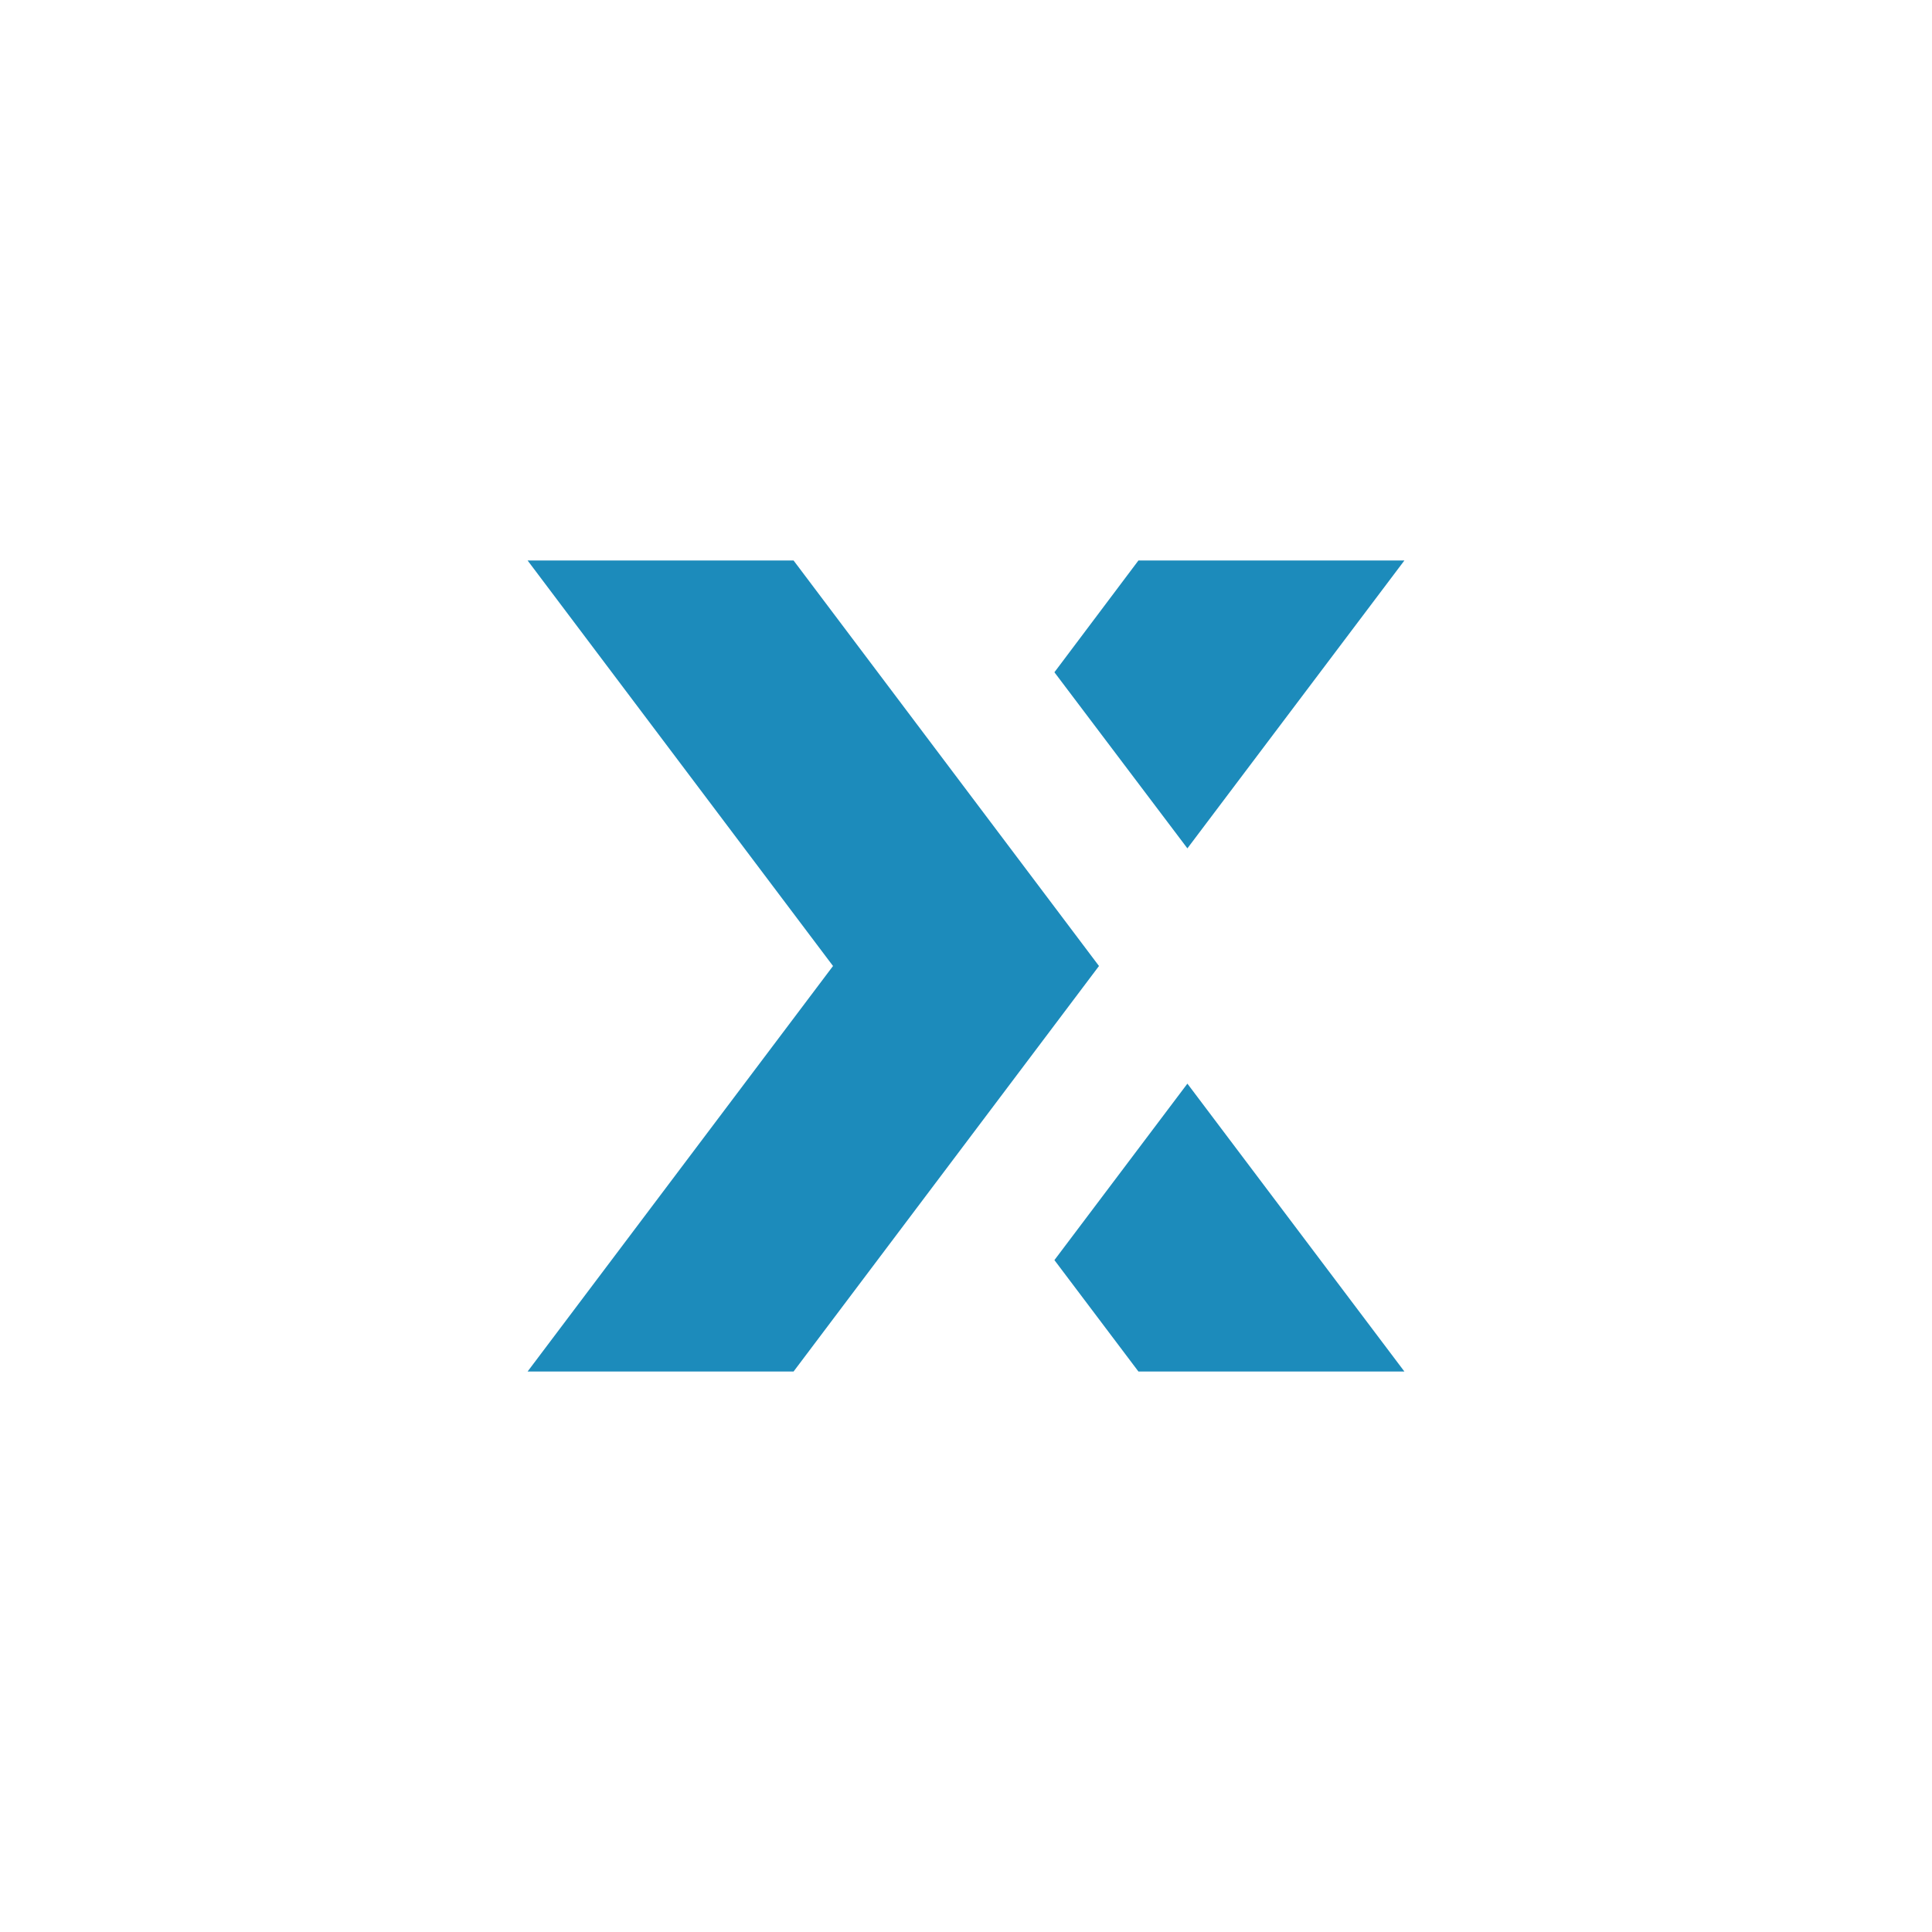 <svg xmlns="http://www.w3.org/2000/svg" xmlns:xlink="http://www.w3.org/1999/xlink" version="1.1" width="1000" height="1000" viewBox="0 0 1000 1000" xml:space="preserve">
<desc>Created with Fabric.js 3.5.0</desc>
<defs>
</defs>
<rect x="0" y="0" width="100%" height="100%" fill="rgba(255,255,255,0)"/>
<g transform="matrix(0.909 0 0 0.909 90.909 90.909)" id="55571">
<rect style="stroke: none; stroke-width: 1; stroke-dasharray: none; stroke-linecap: butt; stroke-dashoffset: 0; stroke-linejoin: miter; stroke-miterlimit: 4; is-custom-font: none; font-file-url: none; fill: rgb(255,255,255); fill-opacity: 0; fill-rule: nonzero; opacity: 1;" x="-50" y="-50" rx="0" ry="0" width="100" height="100"/>
</g>
<g transform="matrix(0.419 0 0 0.419 117.799 311.335)" id="929070">
<rect style="stroke: none; stroke-width: 1; stroke-dasharray: none; stroke-linecap: butt; stroke-dashoffset: 0; stroke-linejoin: miter; stroke-miterlimit: 4; is-custom-font: none; font-file-url: none; fill: rgb(255,255,255); fill-opacity: 0; fill-rule: nonzero; opacity: 1;" vector-effect="non-scaling-stroke" x="-50" y="-50" rx="0" ry="0" width="100" height="100"/>
</g>
<g transform="matrix(18.91 0 0 18.91 500 500)" id="556068">
<path style="stroke: none; stroke-width: 0; stroke-dasharray: none; stroke-linecap: butt; stroke-dashoffset: 0; stroke-linejoin: miter; stroke-miterlimit: 4; is-custom-font: none; font-file-url: none; fill: rgb(28,139,187); fill-rule: nonzero; opacity: 1;" vector-effect="non-scaling-stroke" transform=" translate(-12, -12)" d="M 7.28 0.9 H 0 L 8.36 12 L 0 23.1 h 7.28 L 15.64 12 z M 24 0.9 h -7.28 l -2.3 3.06 l 3.64 4.82 z m -9.58 19.15 l 2.3 3.05 H 24 l -5.94 -7.88 z" stroke-linecap="round"/>
</g>
</svg>